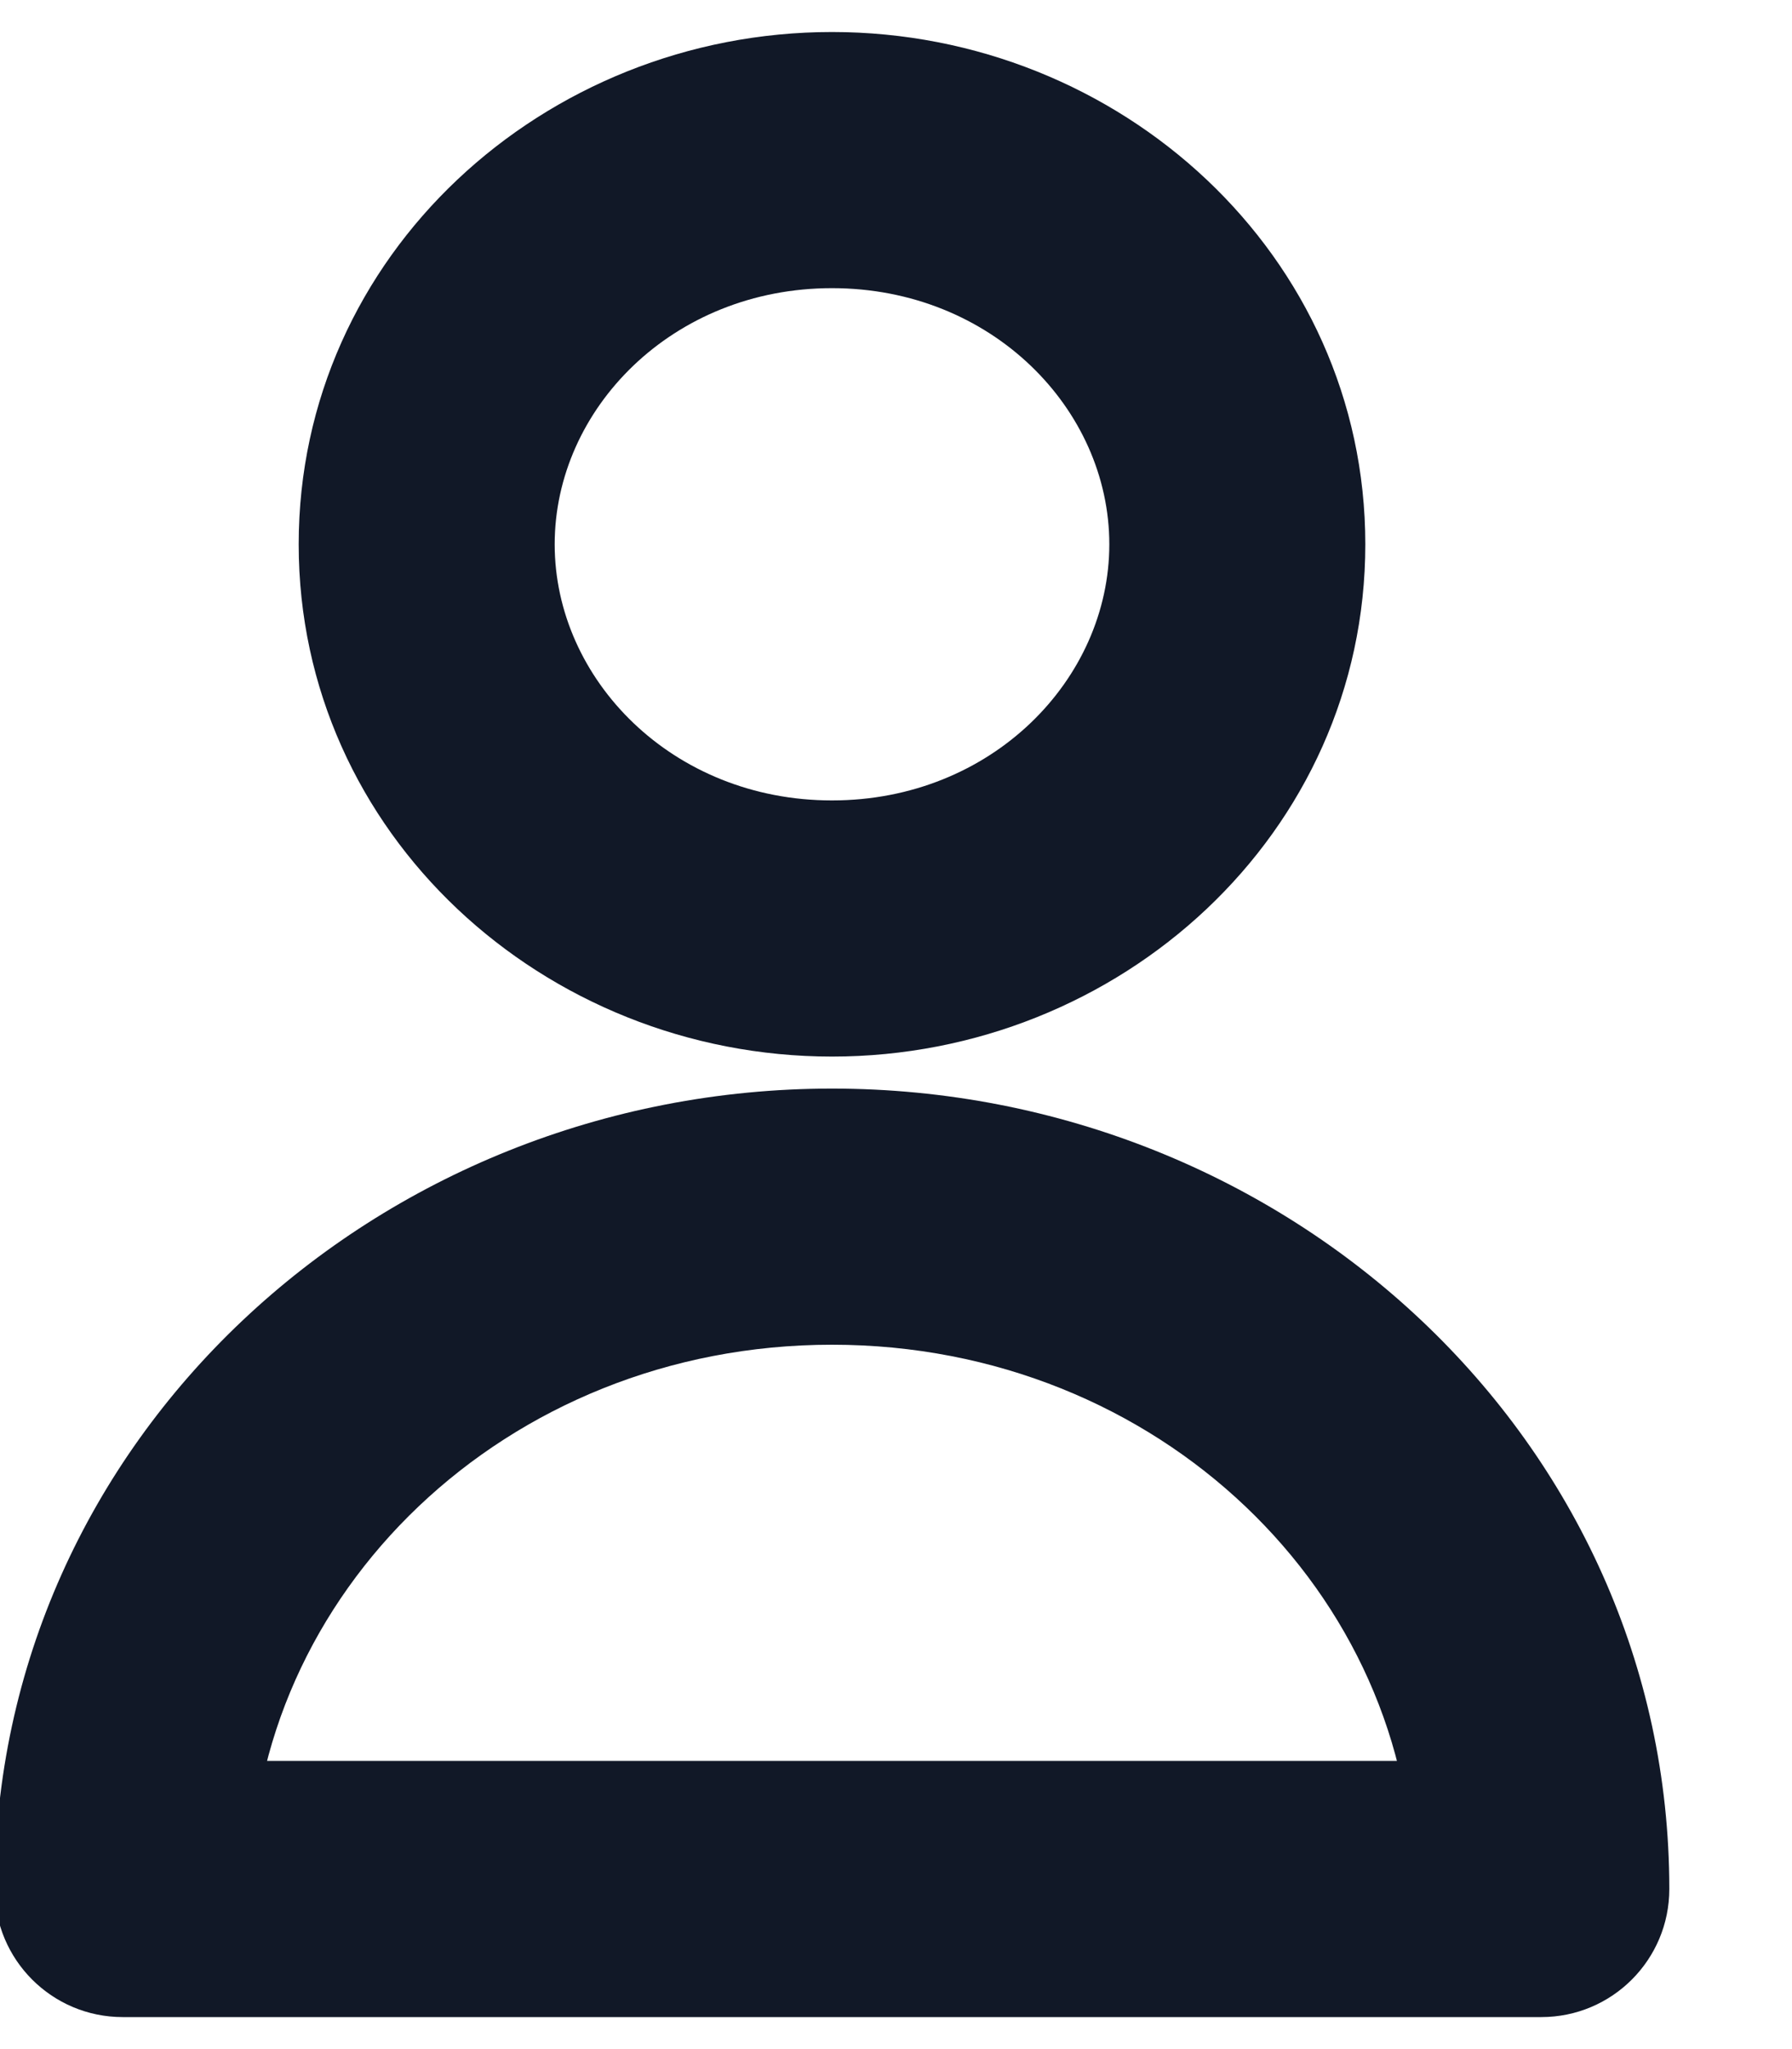 <svg width="28" height="32" viewBox="0 0 28 32" fill="none" xmlns="http://www.w3.org/2000/svg" xmlns:xlink="http://www.w3.org/1999/xlink">
<path d="M1.917,29.5L-0.083,29.5C-0.083,30.605 0.812,31.5 1.917,31.5L1.917,29.5ZM24.083,29.5L24.083,31.5C25.188,31.5 26.083,30.605 26.083,29.5L24.083,29.5ZM17.333,8.5C17.333,10.609 15.497,12.5 13,12.5L13,16.5C17.499,16.5 21.333,13.019 21.333,8.5L17.333,8.5ZM13,12.5C10.504,12.5 8.667,10.609 8.667,8.5L4.667,8.5C4.667,13.019 8.501,16.5 13,16.5L13,12.5ZM8.667,8.5C8.667,6.391 10.504,4.5 13,4.5L13,0.5C8.501,0.5 4.667,3.981 4.667,8.5L8.667,8.5ZM13,4.5C15.497,4.5 17.333,6.391 17.333,8.5L21.333,8.5C21.333,3.981 17.499,0.5 13,0.5L13,4.5ZM3.917,29.5C3.917,24.906 7.88,21 13,21L13,17C5.878,17 -0.083,22.496 -0.083,29.5L3.917,29.5ZM13,21C18.12,21 22.083,24.906 22.083,29.5L26.083,29.5C26.083,22.496 20.122,17 13,17L13,21ZM1.917,31.5L24.083,31.5L24.083,27.5L1.917,27.5L1.917,31.5Z" fill="#111827"/>
</svg>

